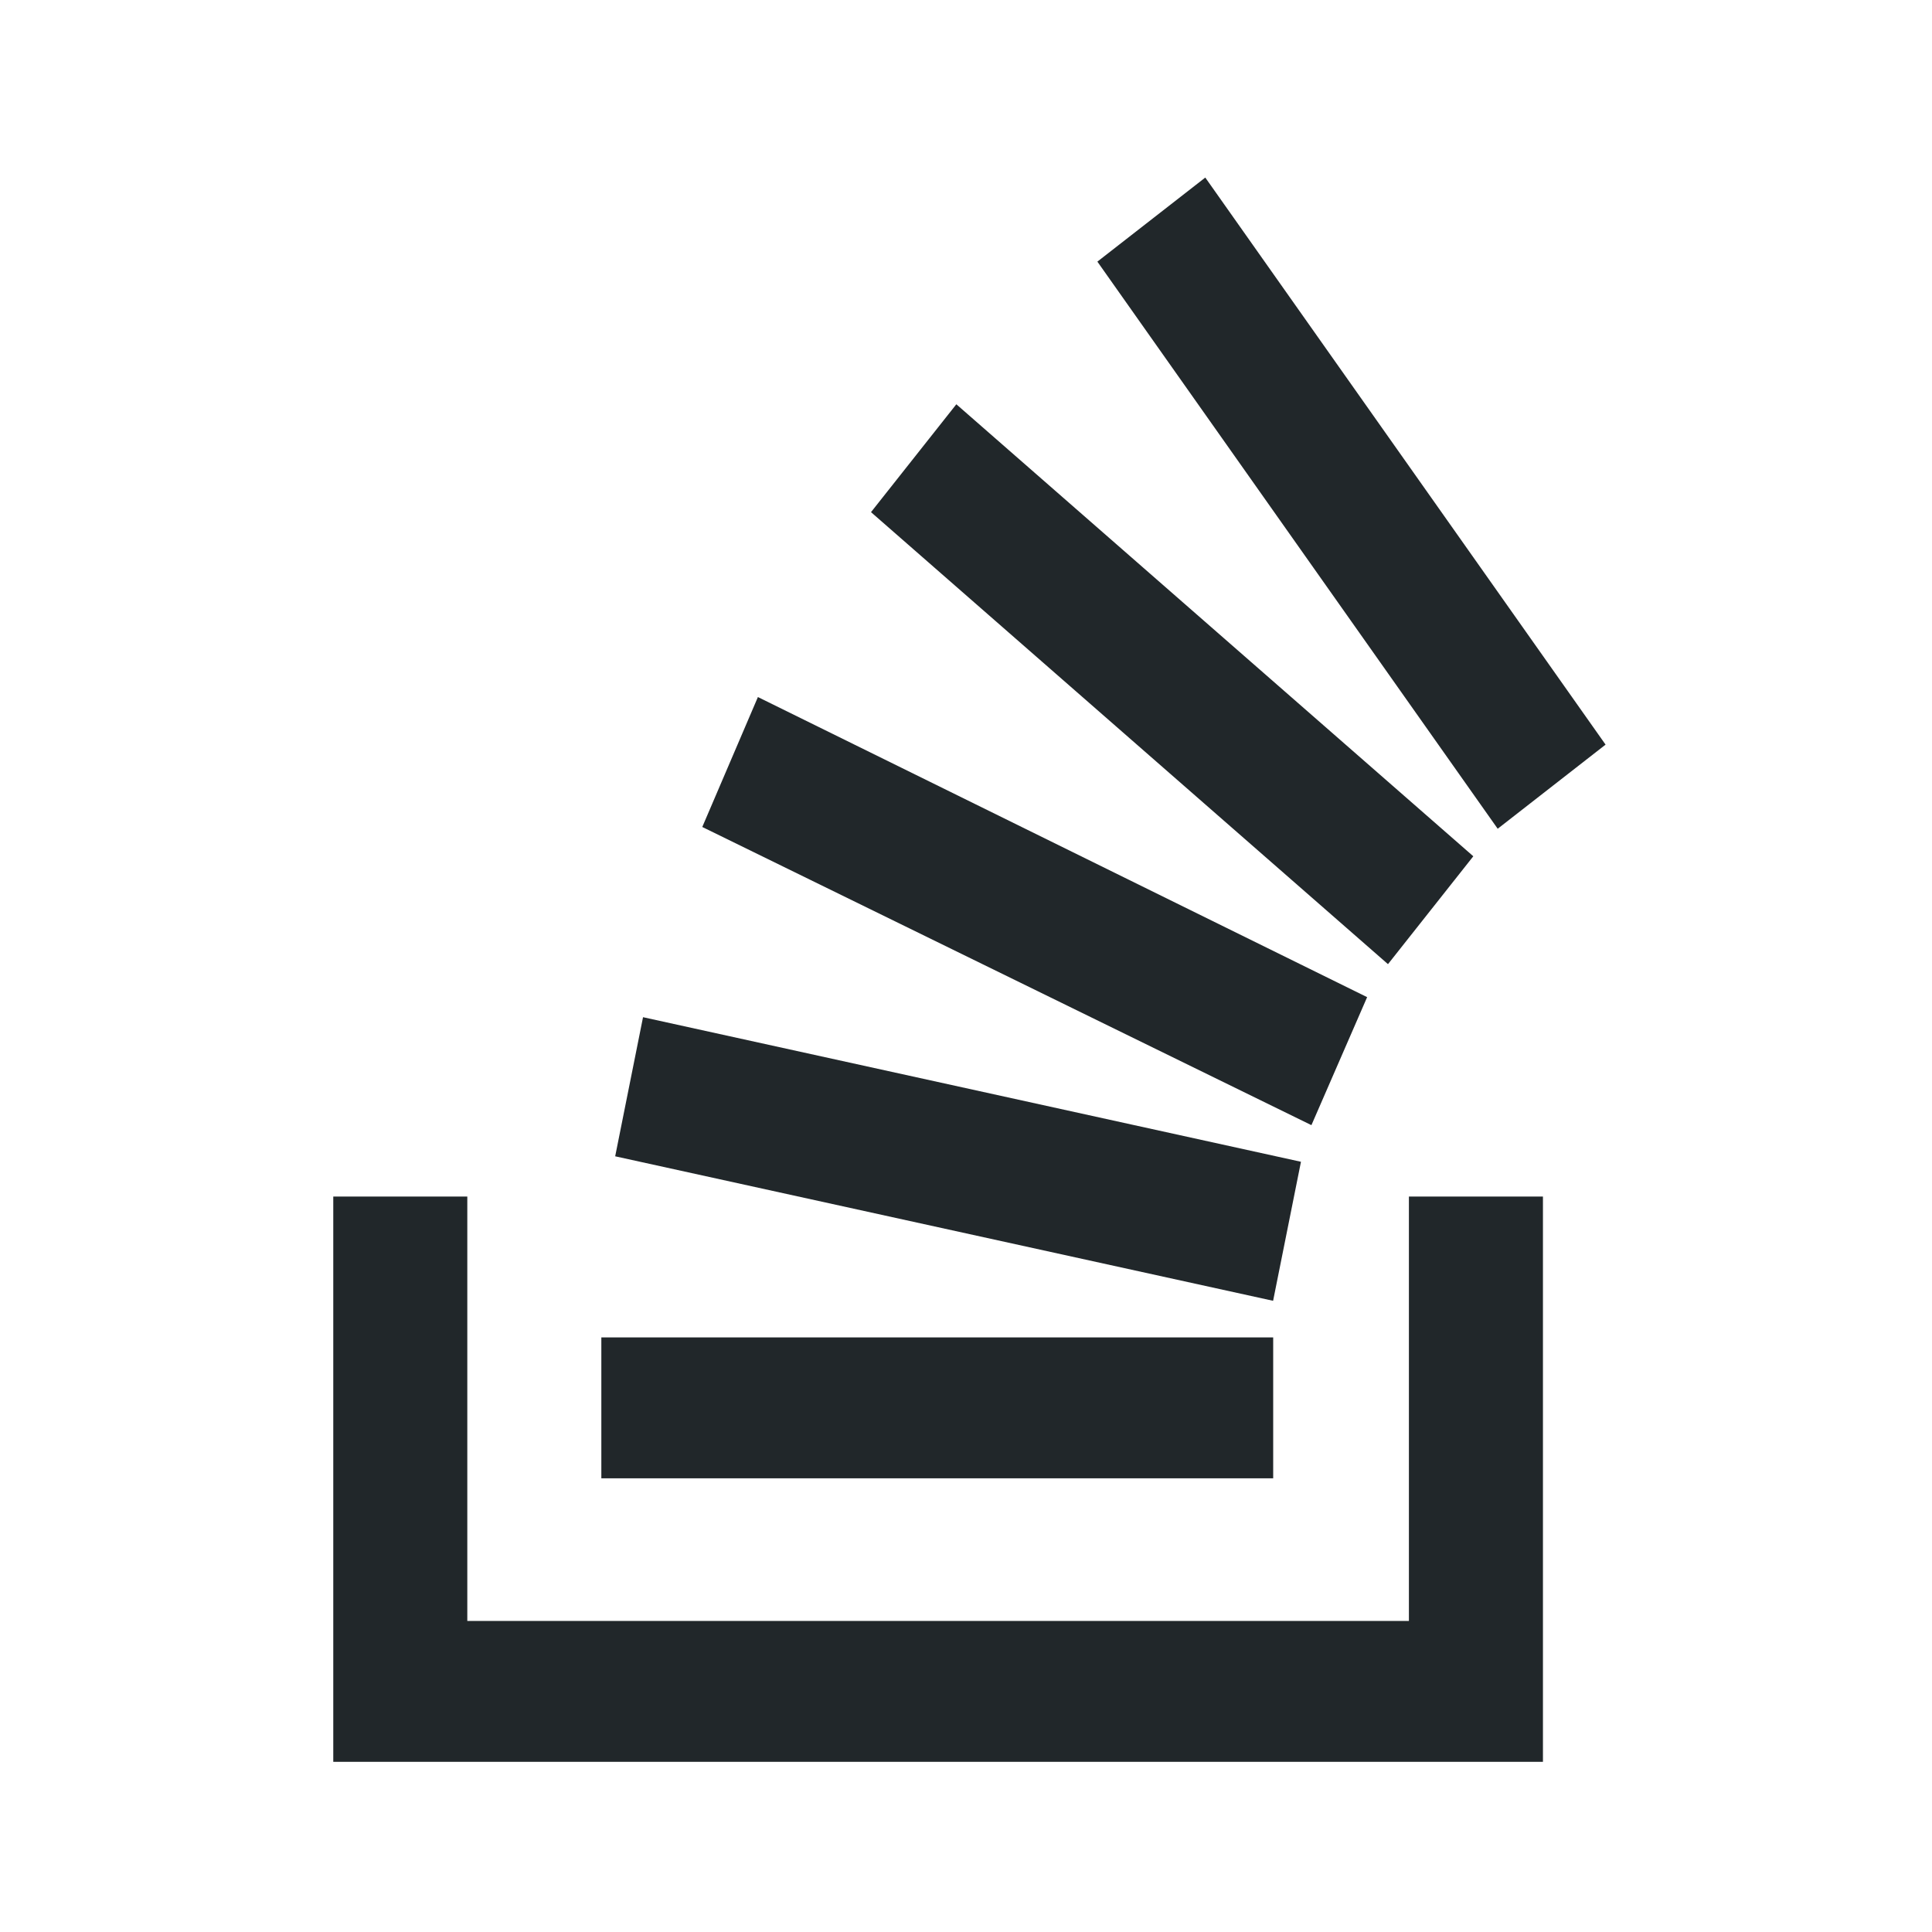 <svg width="24" height="24" viewBox="0 0 24 24" fill="none" xmlns="http://www.w3.org/2000/svg">
<path d="M17.502 20.136V14.864H19.167V21.886H4.14V14.864H5.805V20.136H17.502Z" fill="#21272A"/>
<path d="M7.642 14.364L15.815 16.159L16.161 14.432L7.988 12.636L7.642 14.364ZM8.724 10.273L16.291 13.977L16.983 12.387L9.415 8.659L8.724 10.273ZM10.821 6.363L17.242 11.977L18.302 10.637L11.88 5.022L10.82 6.362L10.821 6.363ZM14.972 2.206L13.632 3.25L18.605 10.295L19.945 9.25L14.972 2.205V2.206ZM7.47 18.364H15.816V16.614H7.47V18.364Z" fill="#21272A"/>
</svg>
